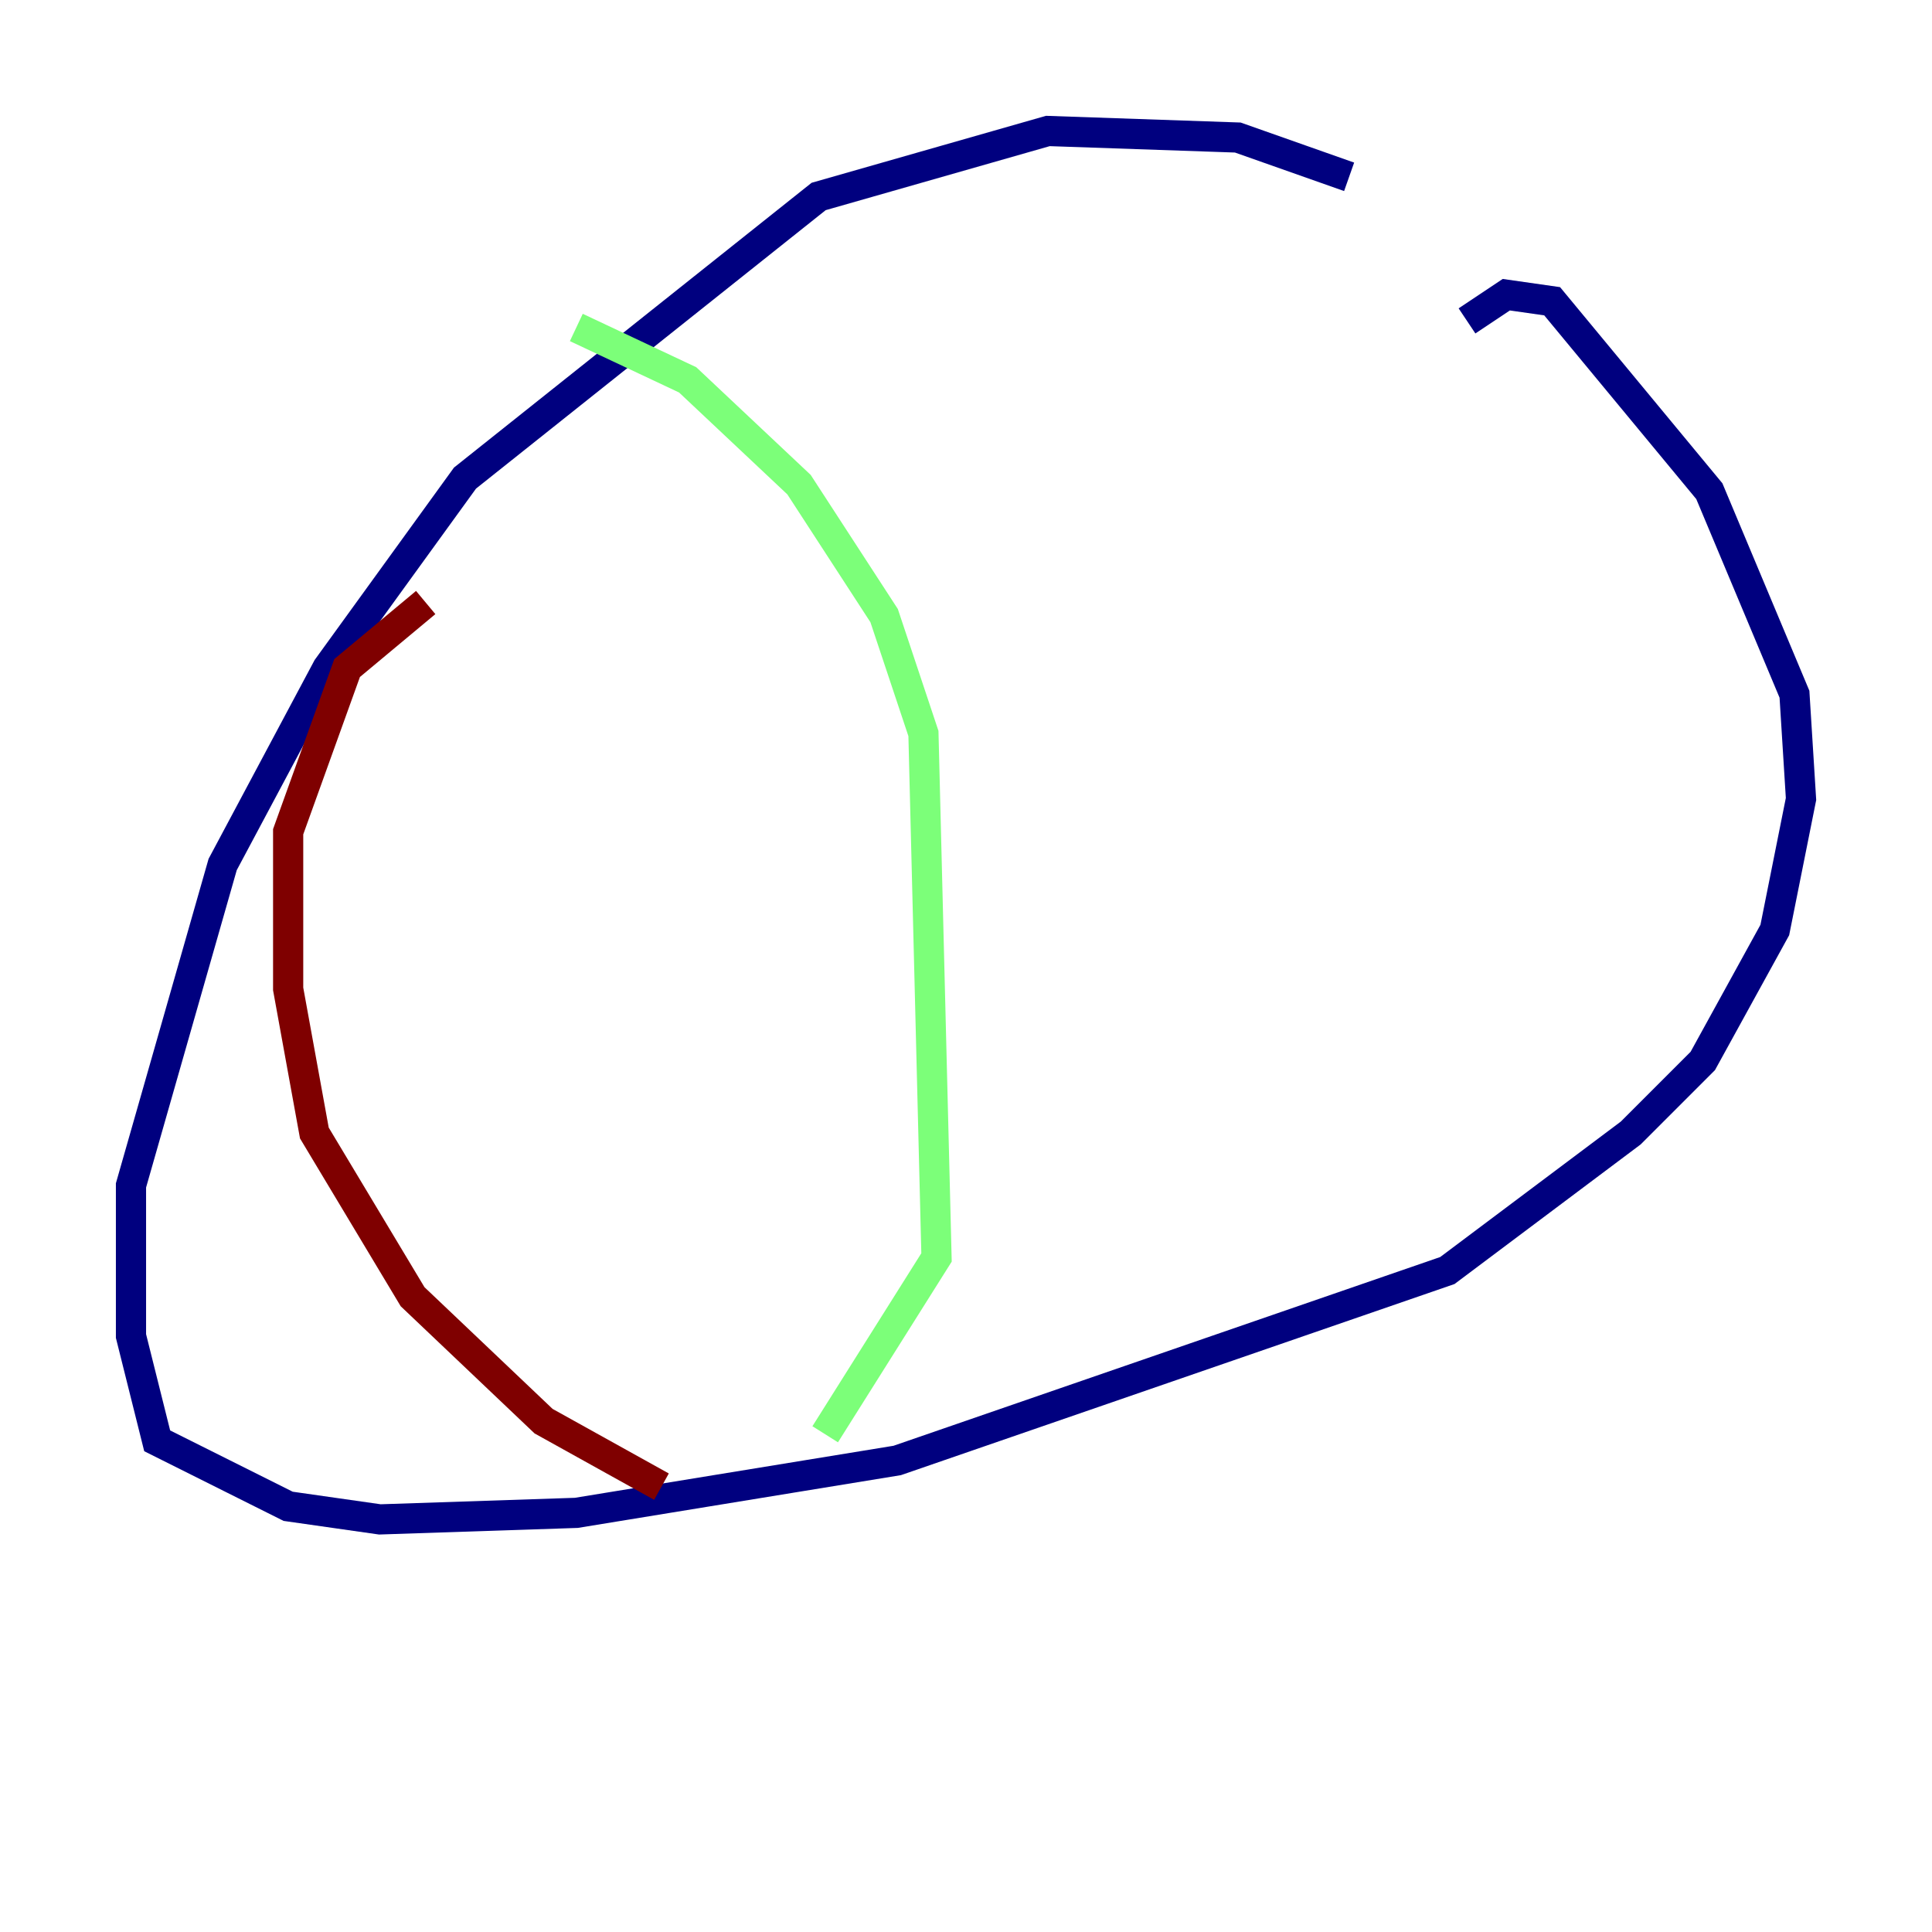 <?xml version="1.0" encoding="utf-8" ?>
<svg baseProfile="tiny" height="128" version="1.2" viewBox="0,0,128,128" width="128" xmlns="http://www.w3.org/2000/svg" xmlns:ev="http://www.w3.org/2001/xml-events" xmlns:xlink="http://www.w3.org/1999/xlink"><defs /><polyline fill="none" points="89.383,11.715 82.007,9.112 69.424,8.678 54.237,13.017 30.807,31.675 21.695,44.258 14.752,57.275 8.678,78.536 8.678,88.515 10.414,95.458 19.091,99.797 25.166,100.664 38.183,100.231 59.444,96.759 95.891,84.176 108.041,75.064 112.814,70.291 117.586,61.614 119.322,52.936 118.888,45.993 113.248,32.542 102.834,19.959 99.797,19.525 97.193,21.261" stroke="#00007f" stroke-width="2" /><polyline fill="none" points="38.183,21.695 45.559,25.166 52.936,32.108 58.576,40.786 61.18,48.597 62.047,83.308 54.671,95.024" stroke="#7cff79" stroke-width="2" /><polyline fill="none" points="43.824,98.495 36.014,94.156 27.336,85.912 20.827,75.064 19.091,65.519 19.091,55.105 22.997,44.258 28.203,39.919" stroke="#7f0000" stroke-width="2" /></svg>
